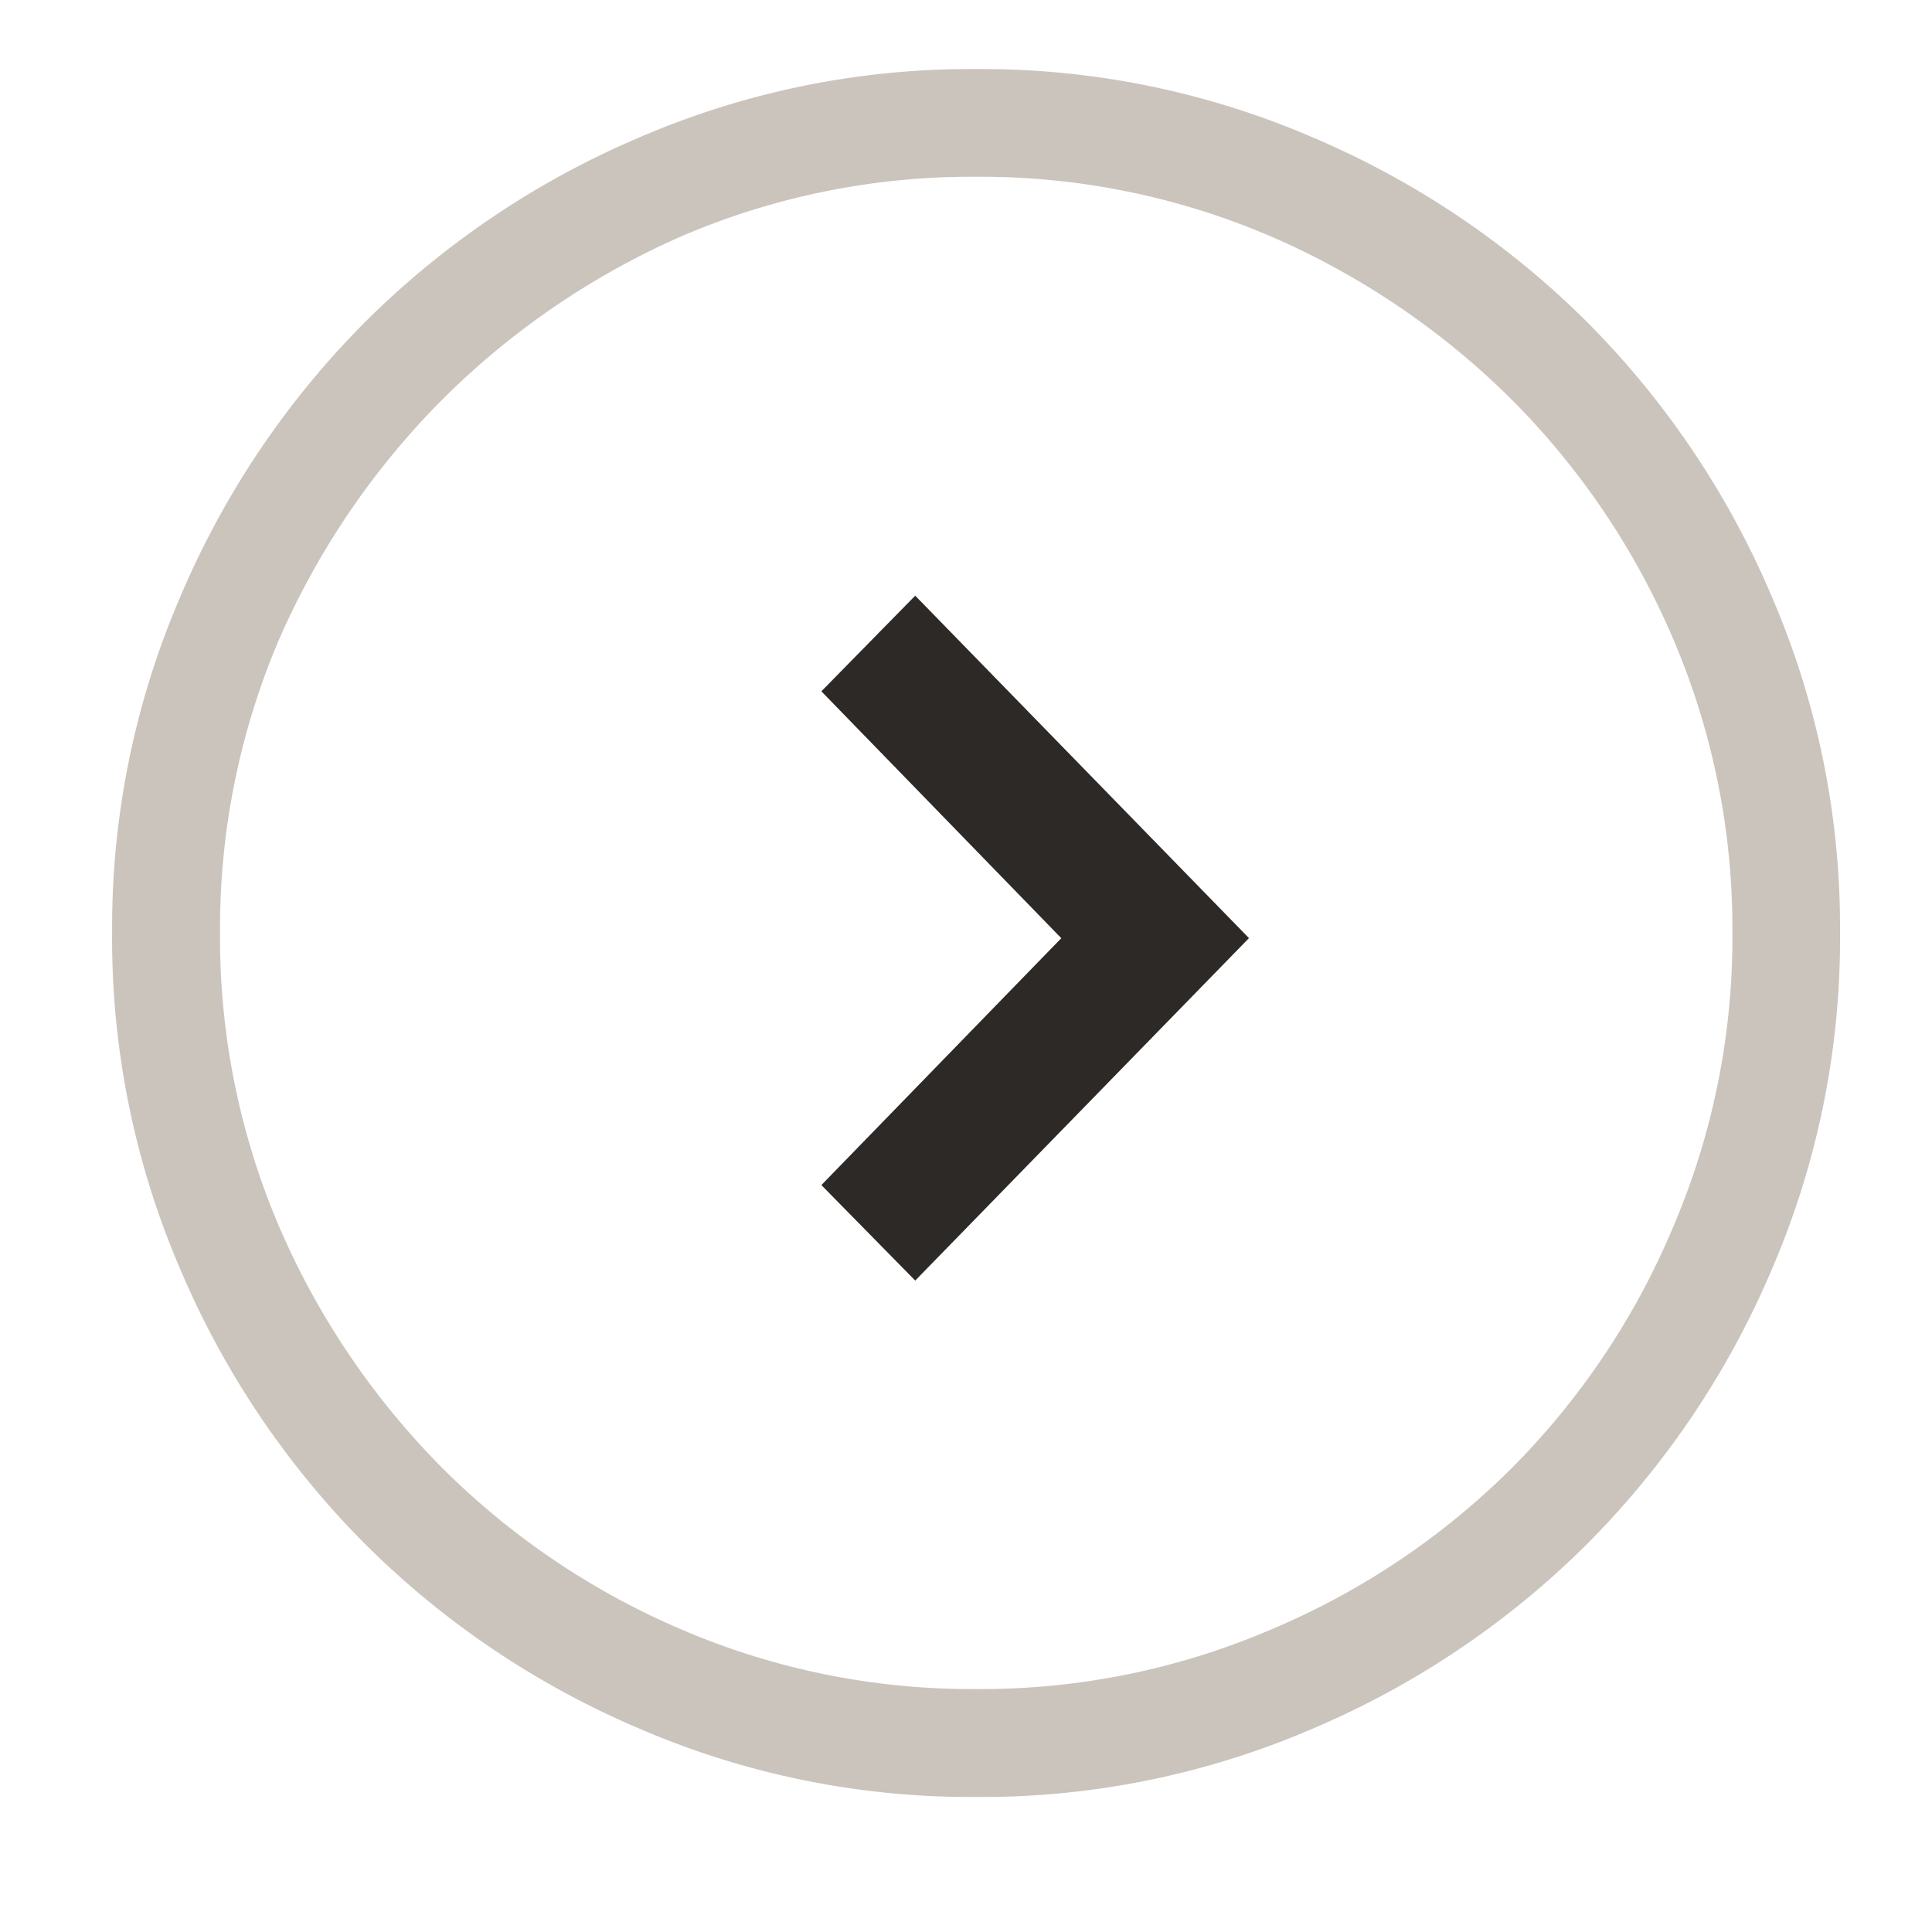 <svg xmlns="http://www.w3.org/2000/svg" width="28" height="28" viewBox="0 0 28 28"><defs><style>.a{fill:#cbc4bc;}.b{fill:#2d2926;}.c{fill:none;}</style></defs><g transform="translate(1.625 1)"><path class="a" d="M13.4-21.246a12.1,12.1,0,0,1-4.862-.983,12.61,12.61,0,0,1-3.993-2.683,12.61,12.61,0,0,1-2.683-3.993,12.1,12.1,0,0,1-.983-4.862,12.1,12.1,0,0,1,.983-4.862,12.61,12.61,0,0,1,2.683-3.993,12.61,12.61,0,0,1,3.993-2.683,12.1,12.1,0,0,1,4.862-.983,12.1,12.1,0,0,1,4.862.983,12.61,12.61,0,0,1,3.993,2.683,12.61,12.61,0,0,1,2.683,3.993,12.1,12.1,0,0,1,.983,4.862,12.1,12.1,0,0,1-.983,4.862,12.61,12.61,0,0,1-2.683,3.993,12.61,12.61,0,0,1-3.993,2.683A12.1,12.1,0,0,1,13.4-21.246Zm0-23.481a10.655,10.655,0,0,0-4.258.857A11.392,11.392,0,0,0,5.666-41.5,11.392,11.392,0,0,0,3.3-38.025a10.655,10.655,0,0,0-.857,4.258A10.655,10.655,0,0,0,3.3-29.51a11.307,11.307,0,0,0,2.368,3.5,11.033,11.033,0,0,0,3.477,2.343,10.655,10.655,0,0,0,4.258.857,10.655,10.655,0,0,0,4.258-.857,10.957,10.957,0,0,0,3.5-2.343,10.957,10.957,0,0,0,2.343-3.5,10.655,10.655,0,0,0,.857-4.258,10.655,10.655,0,0,0-.857-4.258A11.033,11.033,0,0,0,21.16-41.5a11.307,11.307,0,0,0-3.5-2.368A10.655,10.655,0,0,0,13.4-44.727Z" transform="translate(-0.879 46.289)"/><path class="b" d="M9.445-30.114l3.477-3.578L9.445-37.27l1.36-1.386,4.837,4.963-4.837,4.963Z" transform="translate(0.834 46.289)"/><rect class="c" width="28" height="28" transform="translate(-1.625 -1)"/></g></svg>